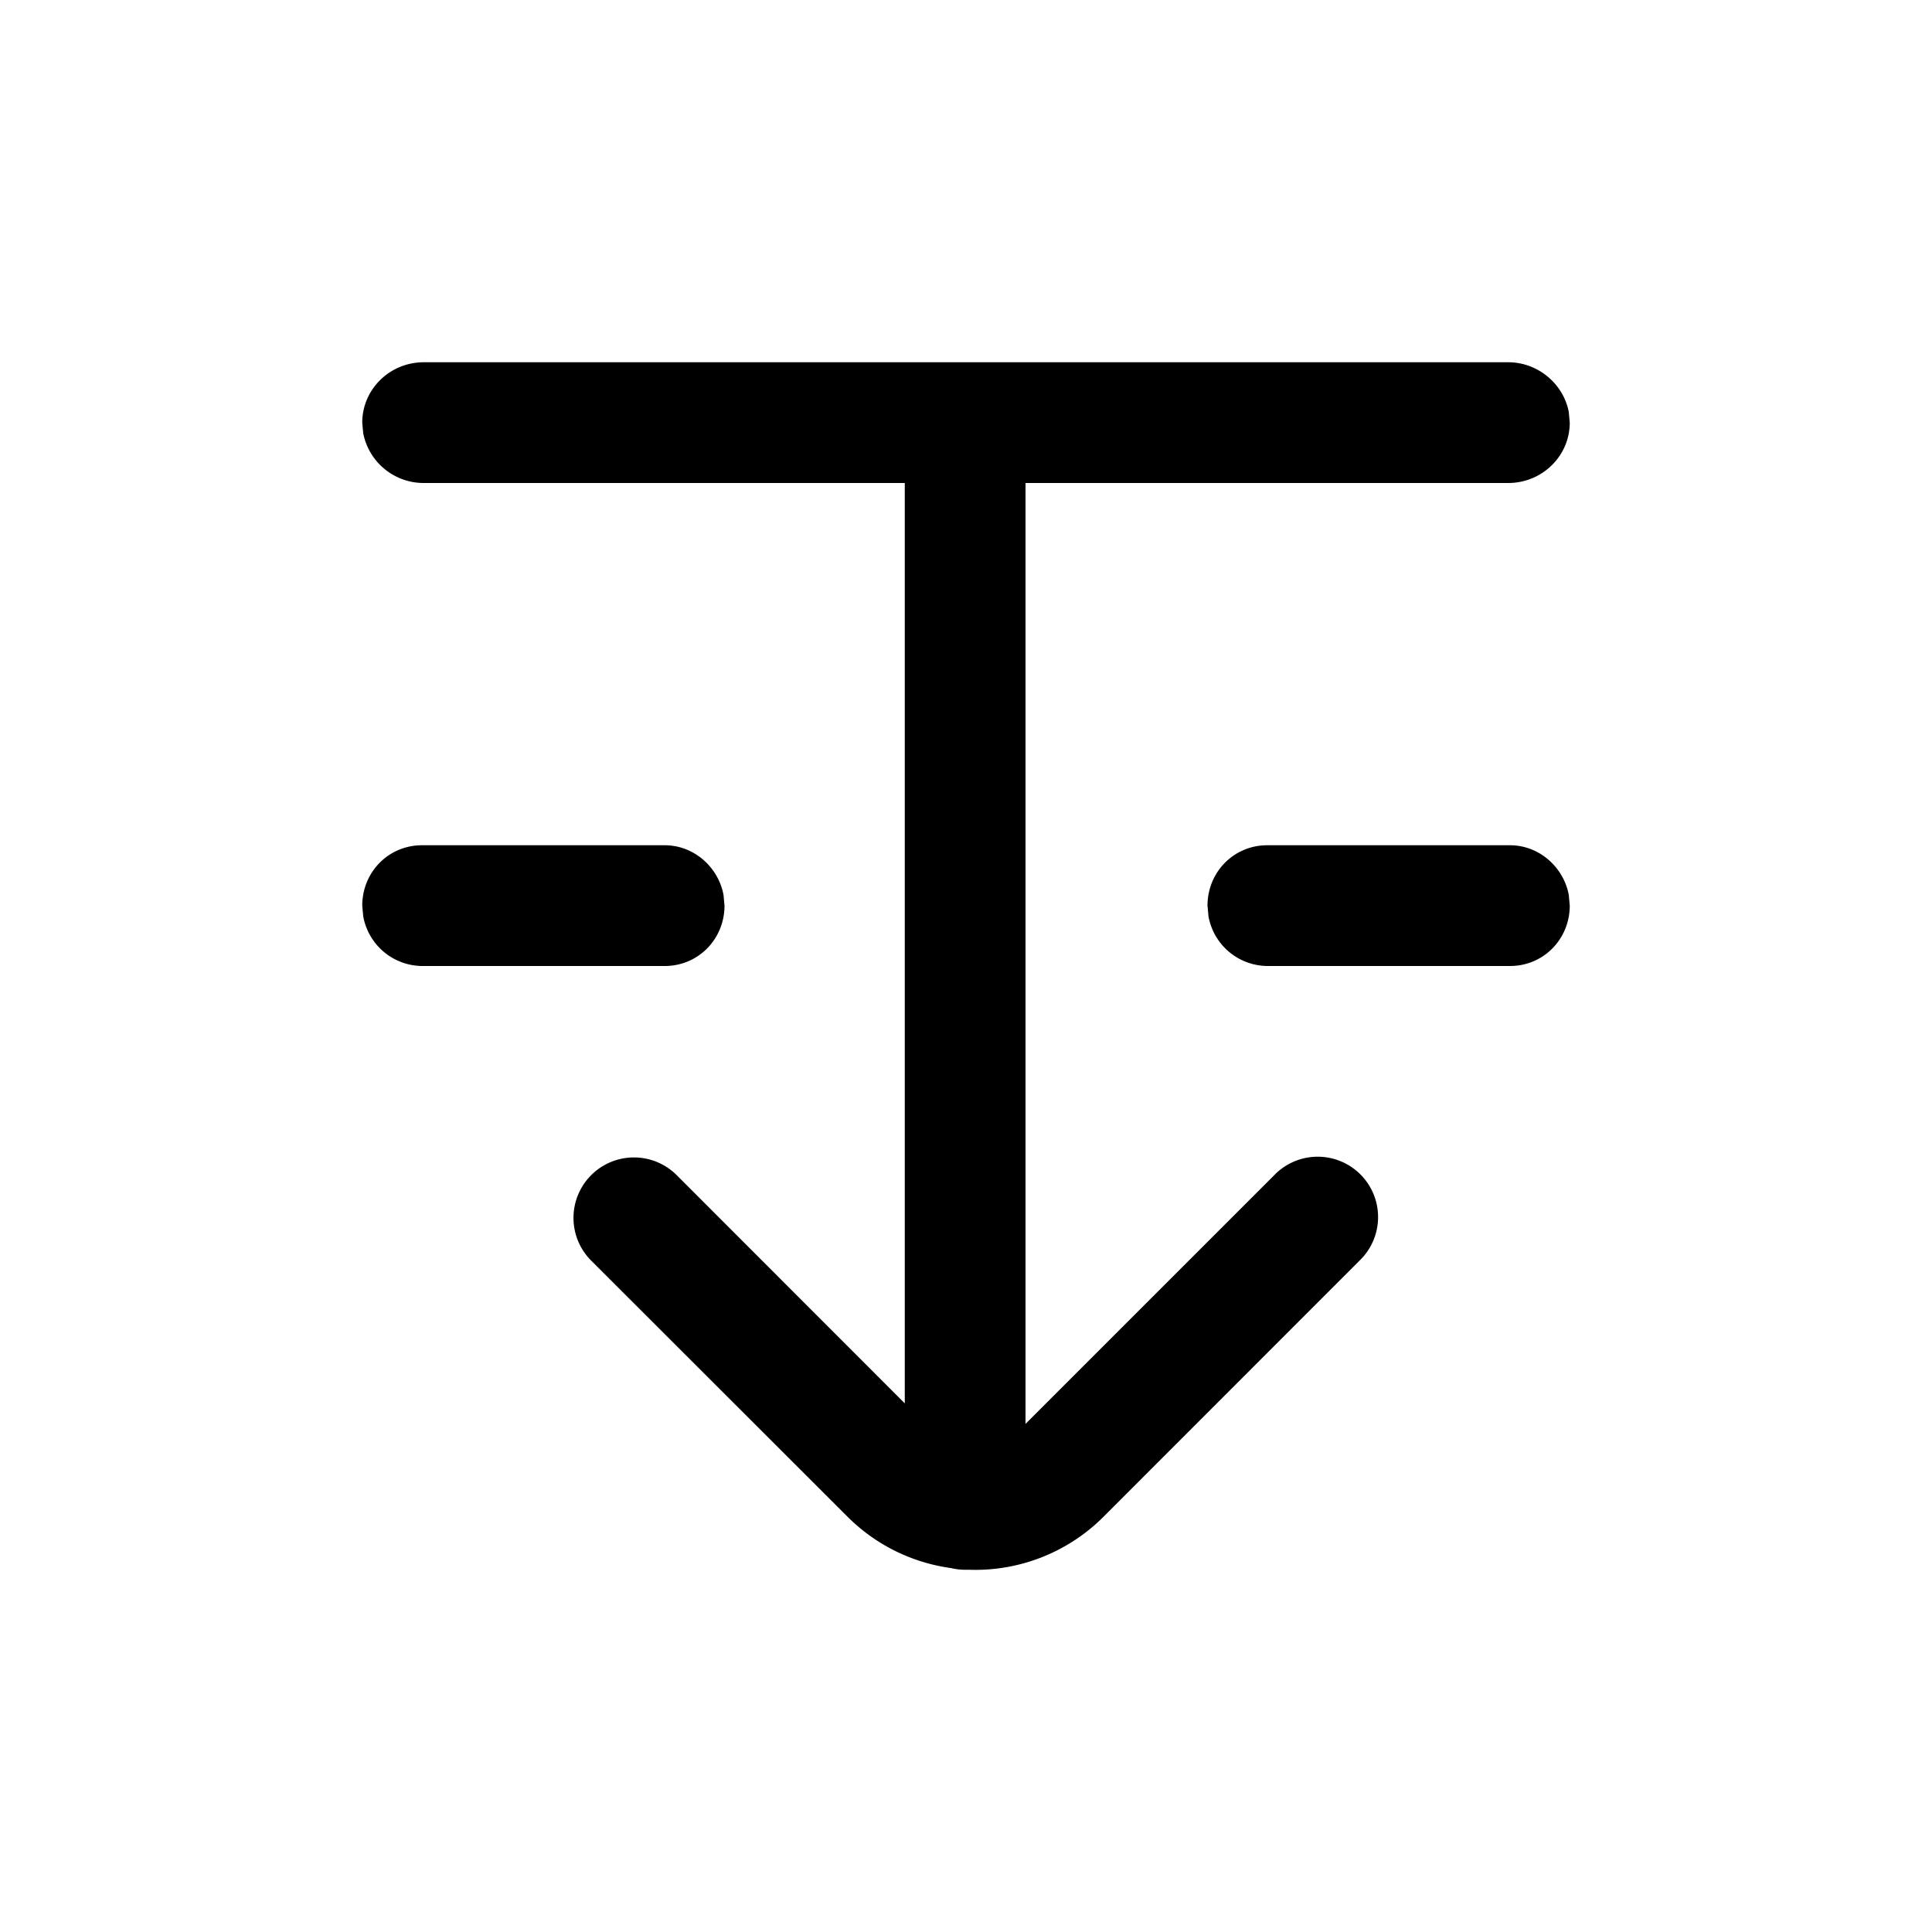 <svg xmlns="http://www.w3.org/2000/svg" xmlns:xlink="http://www.w3.org/1999/xlink" width="16" height="16" viewBox="0 0 16 16"><path fill="currentColor" d="M6 7.5c0 .276-.216.5-.495.5h-2.01a.5.5 0 0 1-.487-.412L3 7.5c0-.276.216-.5.495-.5h2.01c.243 0 .445.183.487.412zM3.51 4a.51.51 0 0 1-.502-.412L3 3.5c0-.276.228-.5.51-.5h8.98c.25 0 .459.183.502.412L13 3.5c0 .276-.228.5-.51.5H8.493v7.792l2.06-2.06a.5.5 0 1 1 .707.707L9.14 12.56a1.5 1.5 0 0 1-1.114.44h-.033a.5.5 0 0 1-.118-.014a1.5 1.5 0 0 1-.857-.426l-2.122-2.12a.5.5 0 0 1 .708-.708l1.889 1.89V4zM13 7.5c0 .276-.216.5-.495.5h-2.01a.5.5 0 0 1-.487-.412L10 7.5c0-.276.216-.5.495-.5h2.01c.243 0 .445.183.487.412z"/></svg>